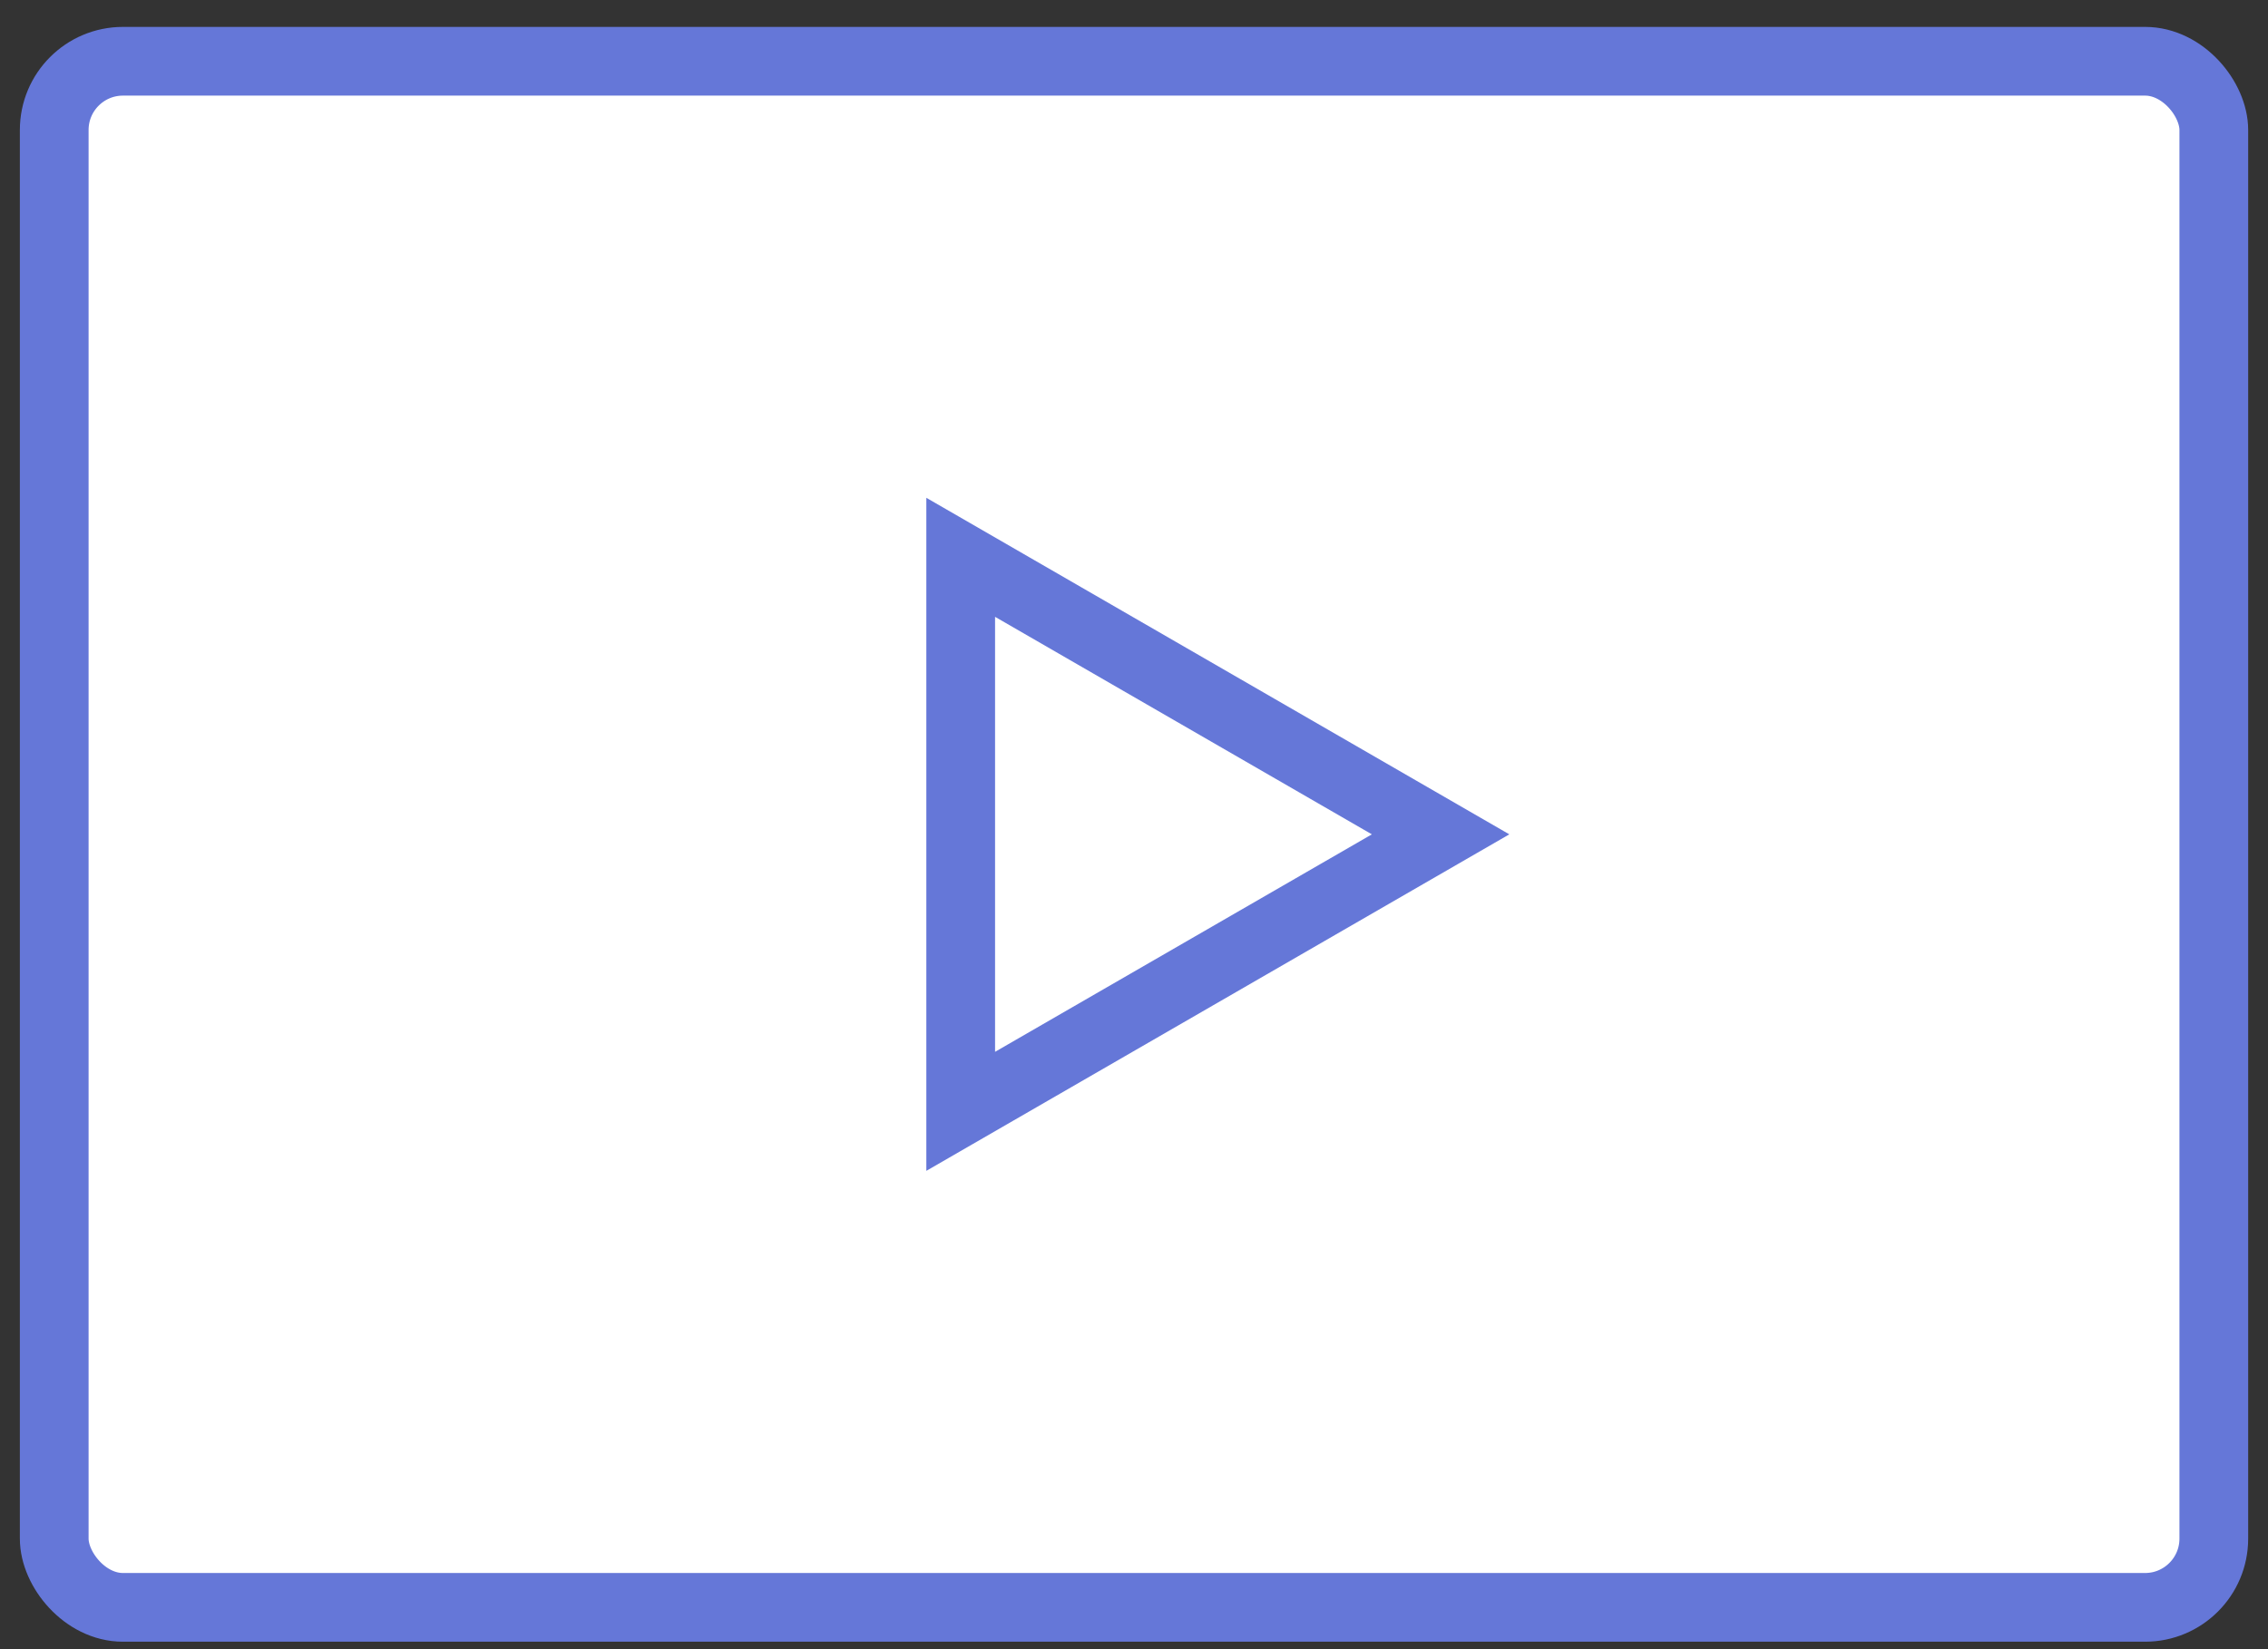<svg width="66" height="48" viewBox="0 0 66 48" fill="none" xmlns="http://www.w3.org/2000/svg">
<rect x="0" y="0" width="66" height="48" fill="#333333" stroke="none"/>
<rect x="1.578" y="1.783" width="62.845" height="45" rx="2" fill="white" stroke="#6577D8" stroke-width="2"/>
<path d="M41.922 24.284L27.957 32.346L27.957 16.221L41.922 24.284Z" fill="white" stroke="#6577D8" stroke-width="2"/>
</svg>
